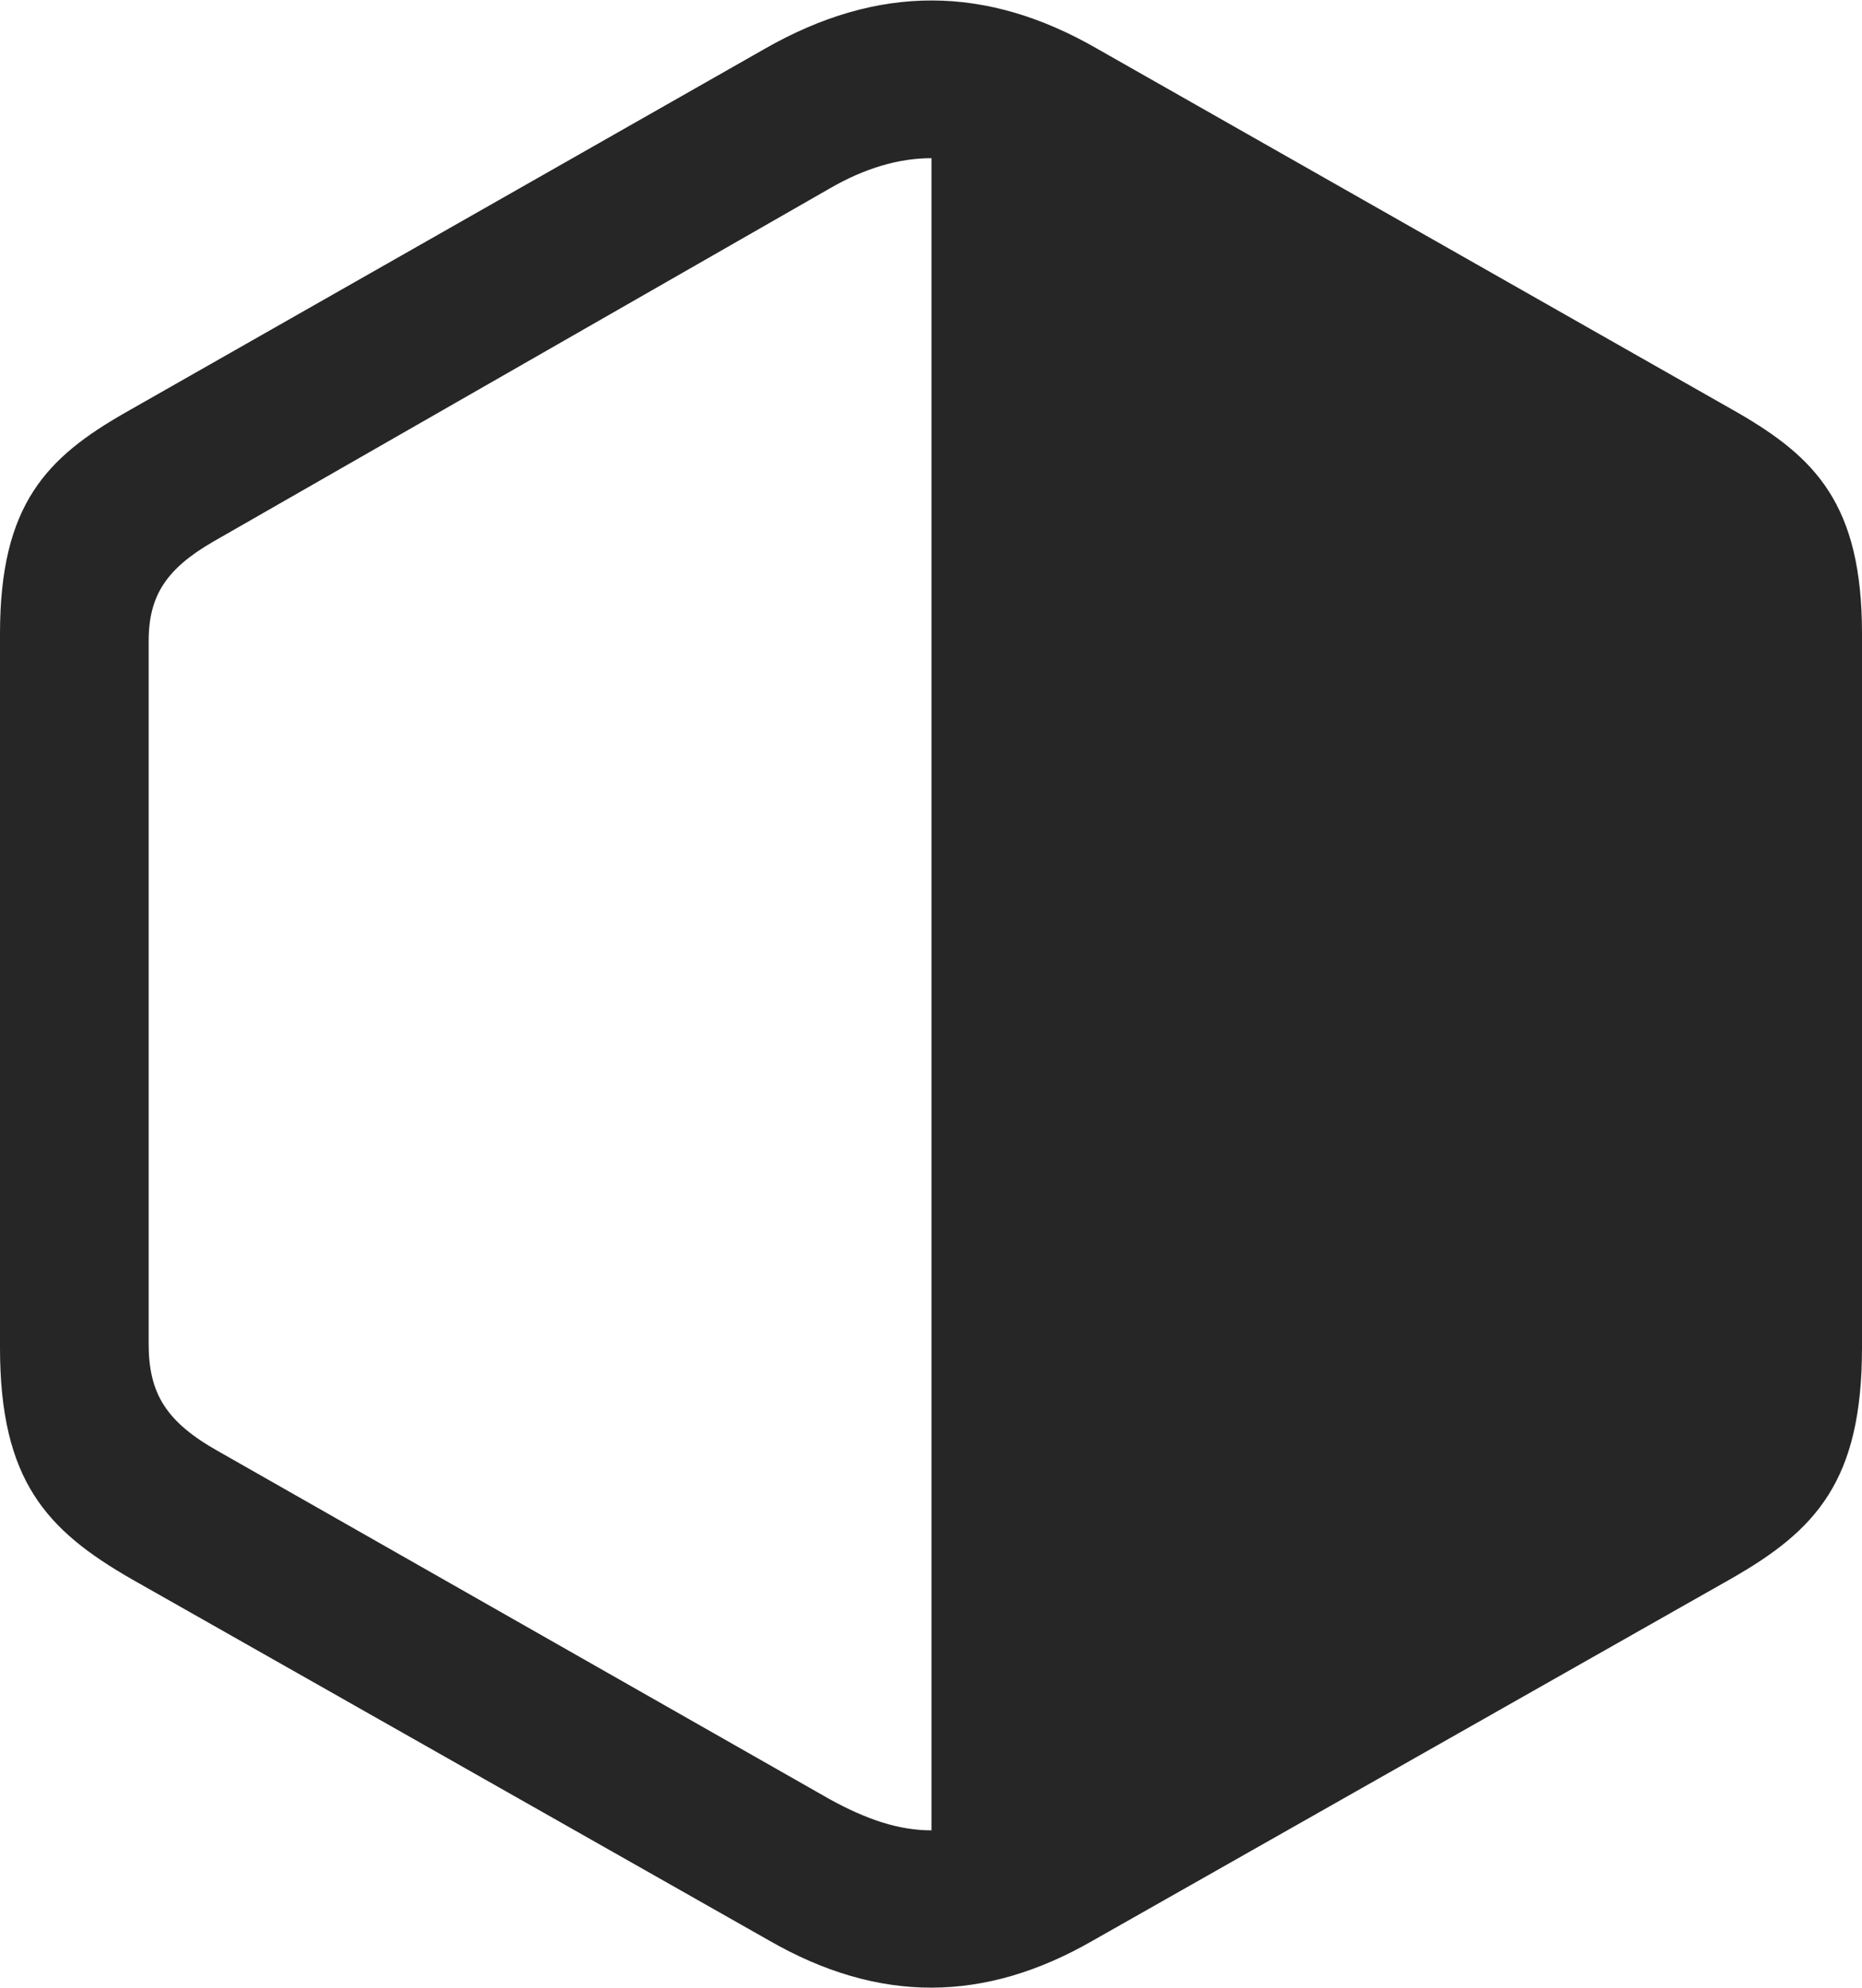 <?xml version="1.0" encoding="UTF-8"?>
<!--Generator: Apple Native CoreSVG 175.5-->
<!DOCTYPE svg
PUBLIC "-//W3C//DTD SVG 1.1//EN"
       "http://www.w3.org/Graphics/SVG/1.1/DTD/svg11.dtd">
<svg version="1.1" xmlns="http://www.w3.org/2000/svg" xmlns:xlink="http://www.w3.org/1999/xlink" width="19.814" height="21.15">
 <g>
  <rect height="21.15" opacity="0" width="19.814" x="0" y="0"/>
  <path d="M18.418 16.8C19.326 16.283 19.814 15.756 19.814 14.34L19.814 6.742C19.814 5.365 19.316 4.867 18.486 4.388L11.68 0.521C10.498-0.162 9.346-0.172 8.135 0.521L1.338 4.388C0.498 4.867 0 5.365 0 6.742L0 14.34C0 15.756 0.498 16.283 1.396 16.8L8.184 20.648C9.355 21.322 10.479 21.312 11.631 20.648ZM9.912 1.683L9.912 19.476C9.561 19.476 9.219 19.359 8.828 19.144L2.324 15.443C1.768 15.131 1.582 14.828 1.582 14.3L1.582 6.82C1.582 6.332 1.777 6.049 2.266 5.765L8.828 2.006C9.199 1.791 9.561 1.683 9.912 1.683Z" fill="#000000" fill-opacity="0.85"/>
 </g>
</svg>
